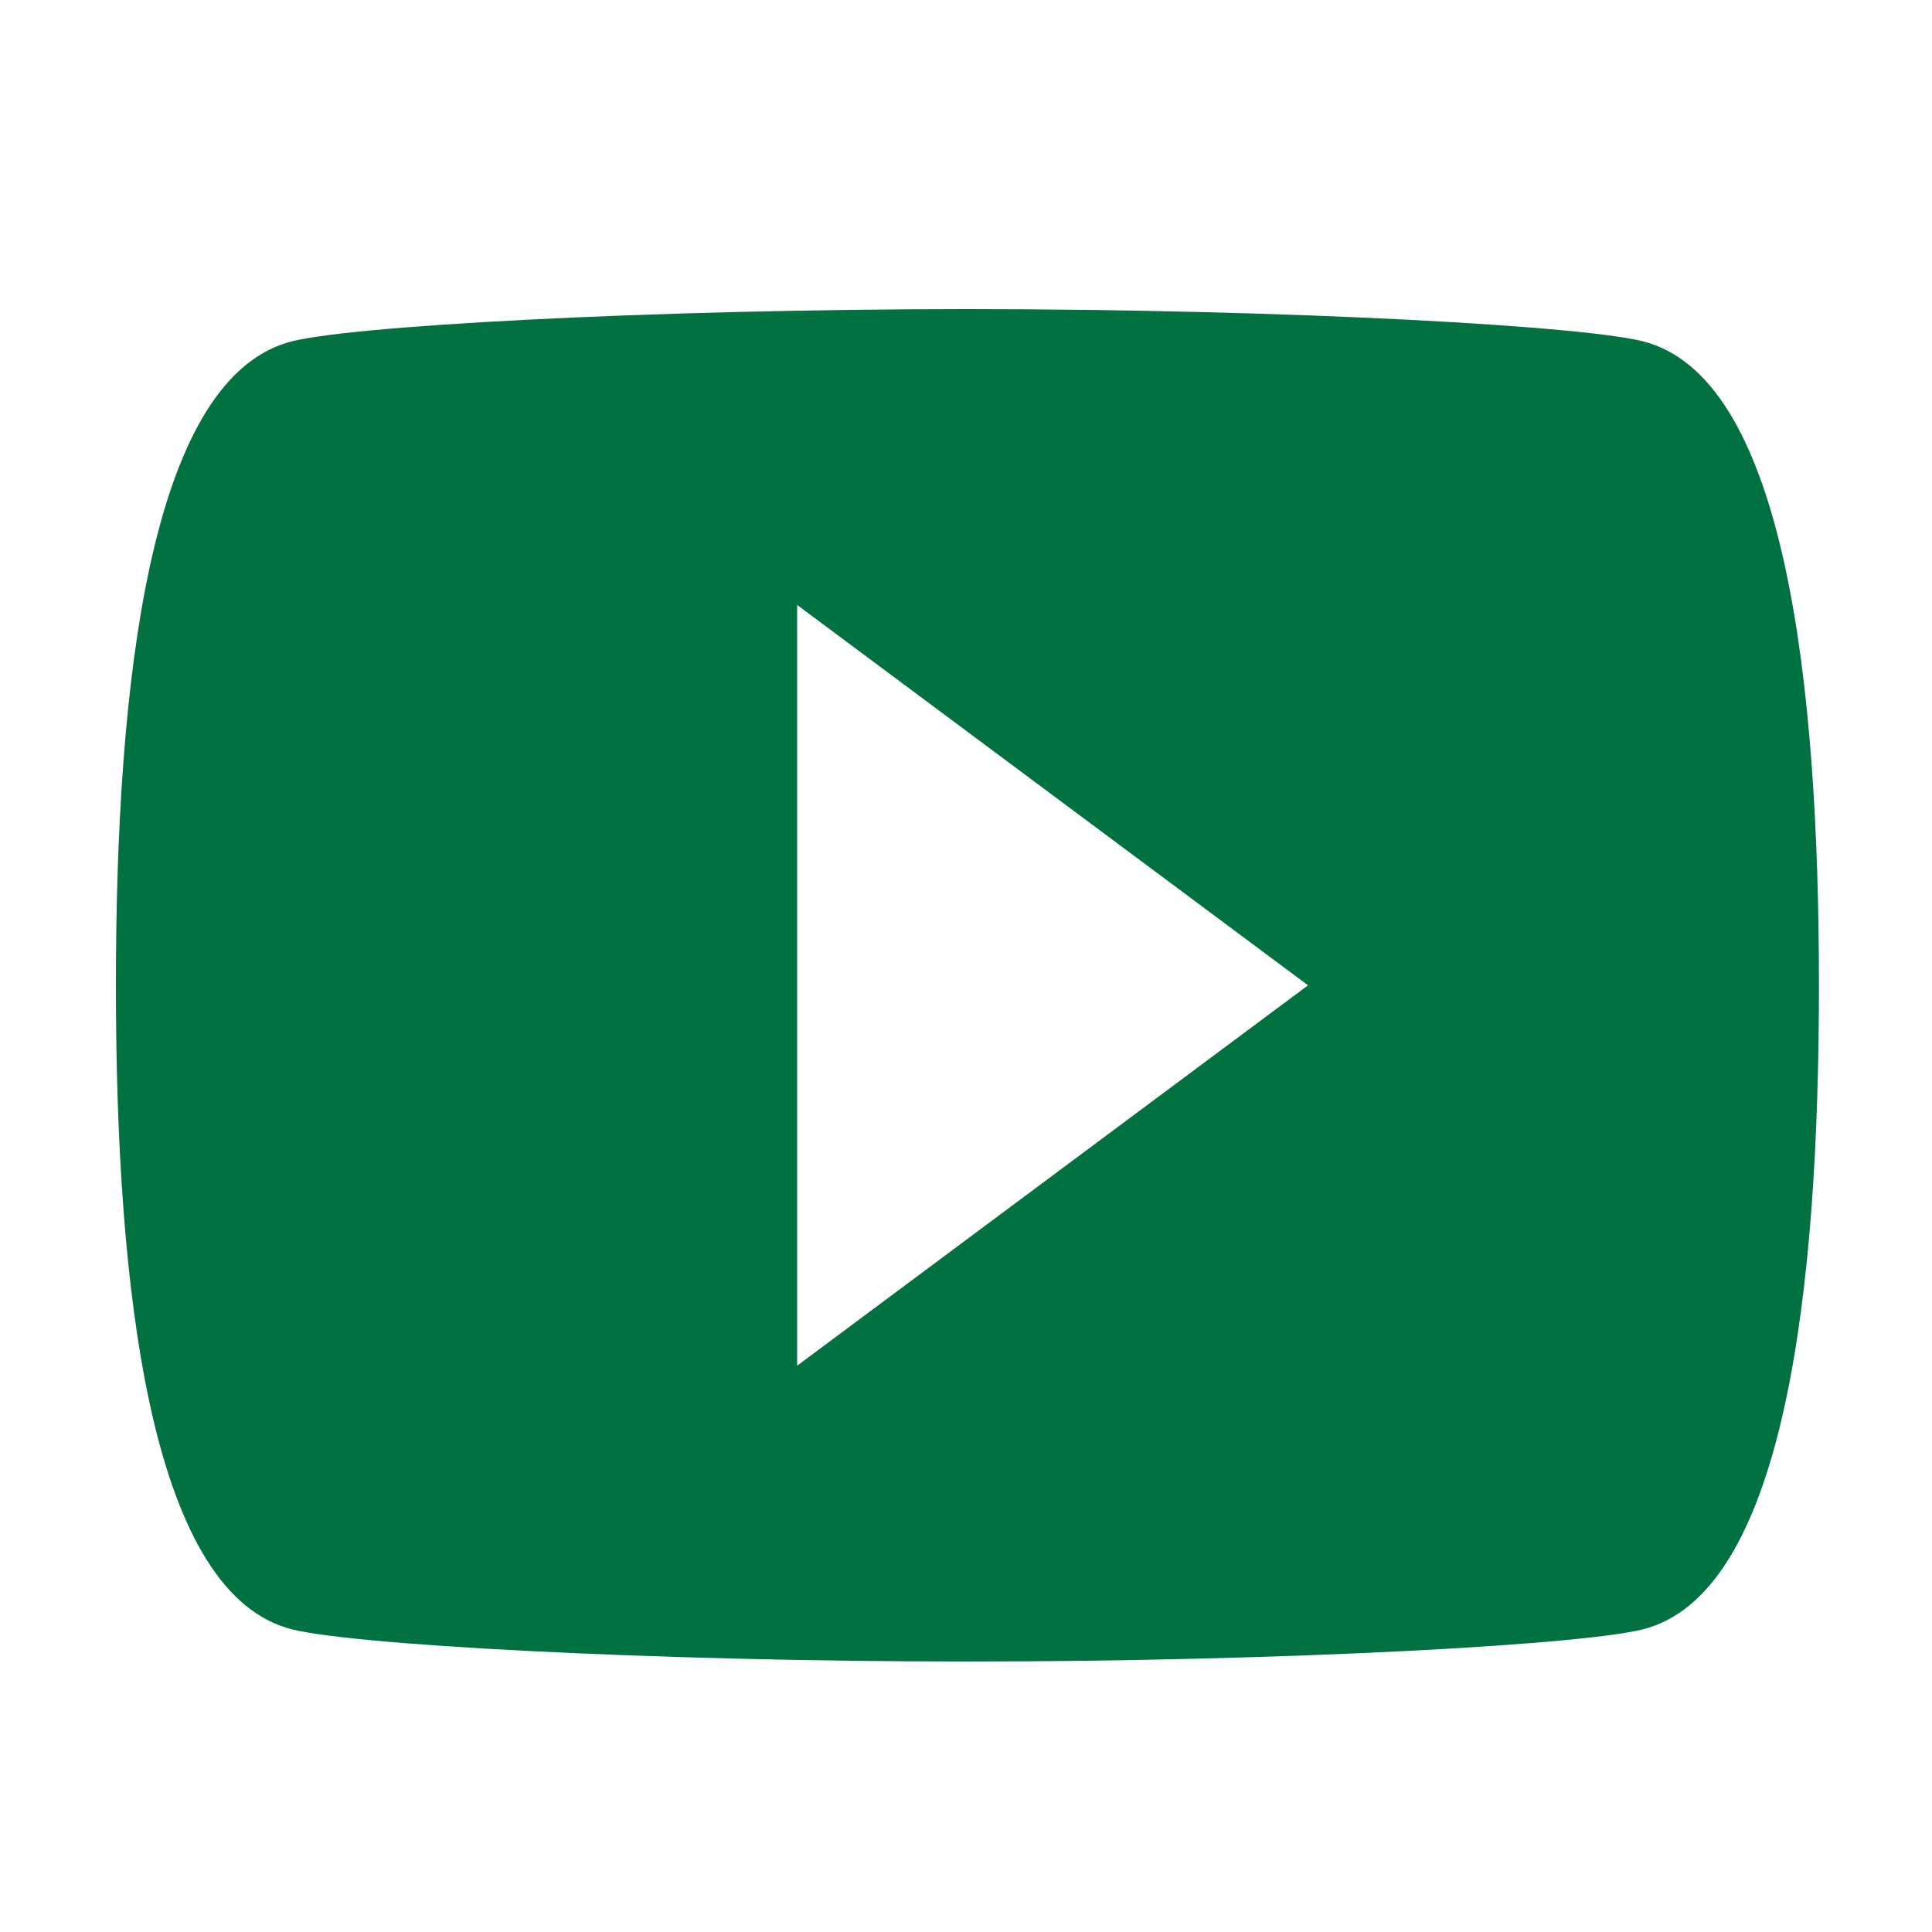 <?xml version="1.0" encoding="UTF-8"?>
<svg width="50px" height="50px" viewBox="0 0 50 50" version="1.1" xmlns="http://www.w3.org/2000/svg" xmlns:xlink="http://www.w3.org/1999/xlink">
    <!-- Generator: Sketch 48.2 (47327) - http://www.bohemiancoding.com/sketch -->
    <title>youtube</title>
    <desc>Created with Sketch.</desc>
    <defs></defs>
    <g id="Artboard-Copy" stroke="none" stroke-width="1" fill="none" fill-rule="evenodd" transform="translate(-1649, -132)">
        <g id="Group" transform="translate(1379, 132)">
            <g id="youtube" transform="translate(270, 0)">
                <path d="M42.667,8.875 C41.344,8.438 33.191,8 25.037,8 C16.883,8 8.73,8.438 7.407,8.875 C3.881,9.969 3,17.625 3,25.5 C3,33.375 3.881,41.031 7.407,42.125 C8.73,42.562 16.883,43 25.037,43 C33.191,43 41.344,42.562 42.667,42.125 C46.193,41.031 47.074,33.375 47.074,25.5 C47.074,17.625 46.193,9.969 42.667,8.875 Z M20.63,35.344 L20.63,15.656 L33.852,25.5 L20.63,35.344 Z" id="Shape" fill="#00713F" fill-rule="nonzero"></path>
            </g>
        </g>
    </g>
</svg>